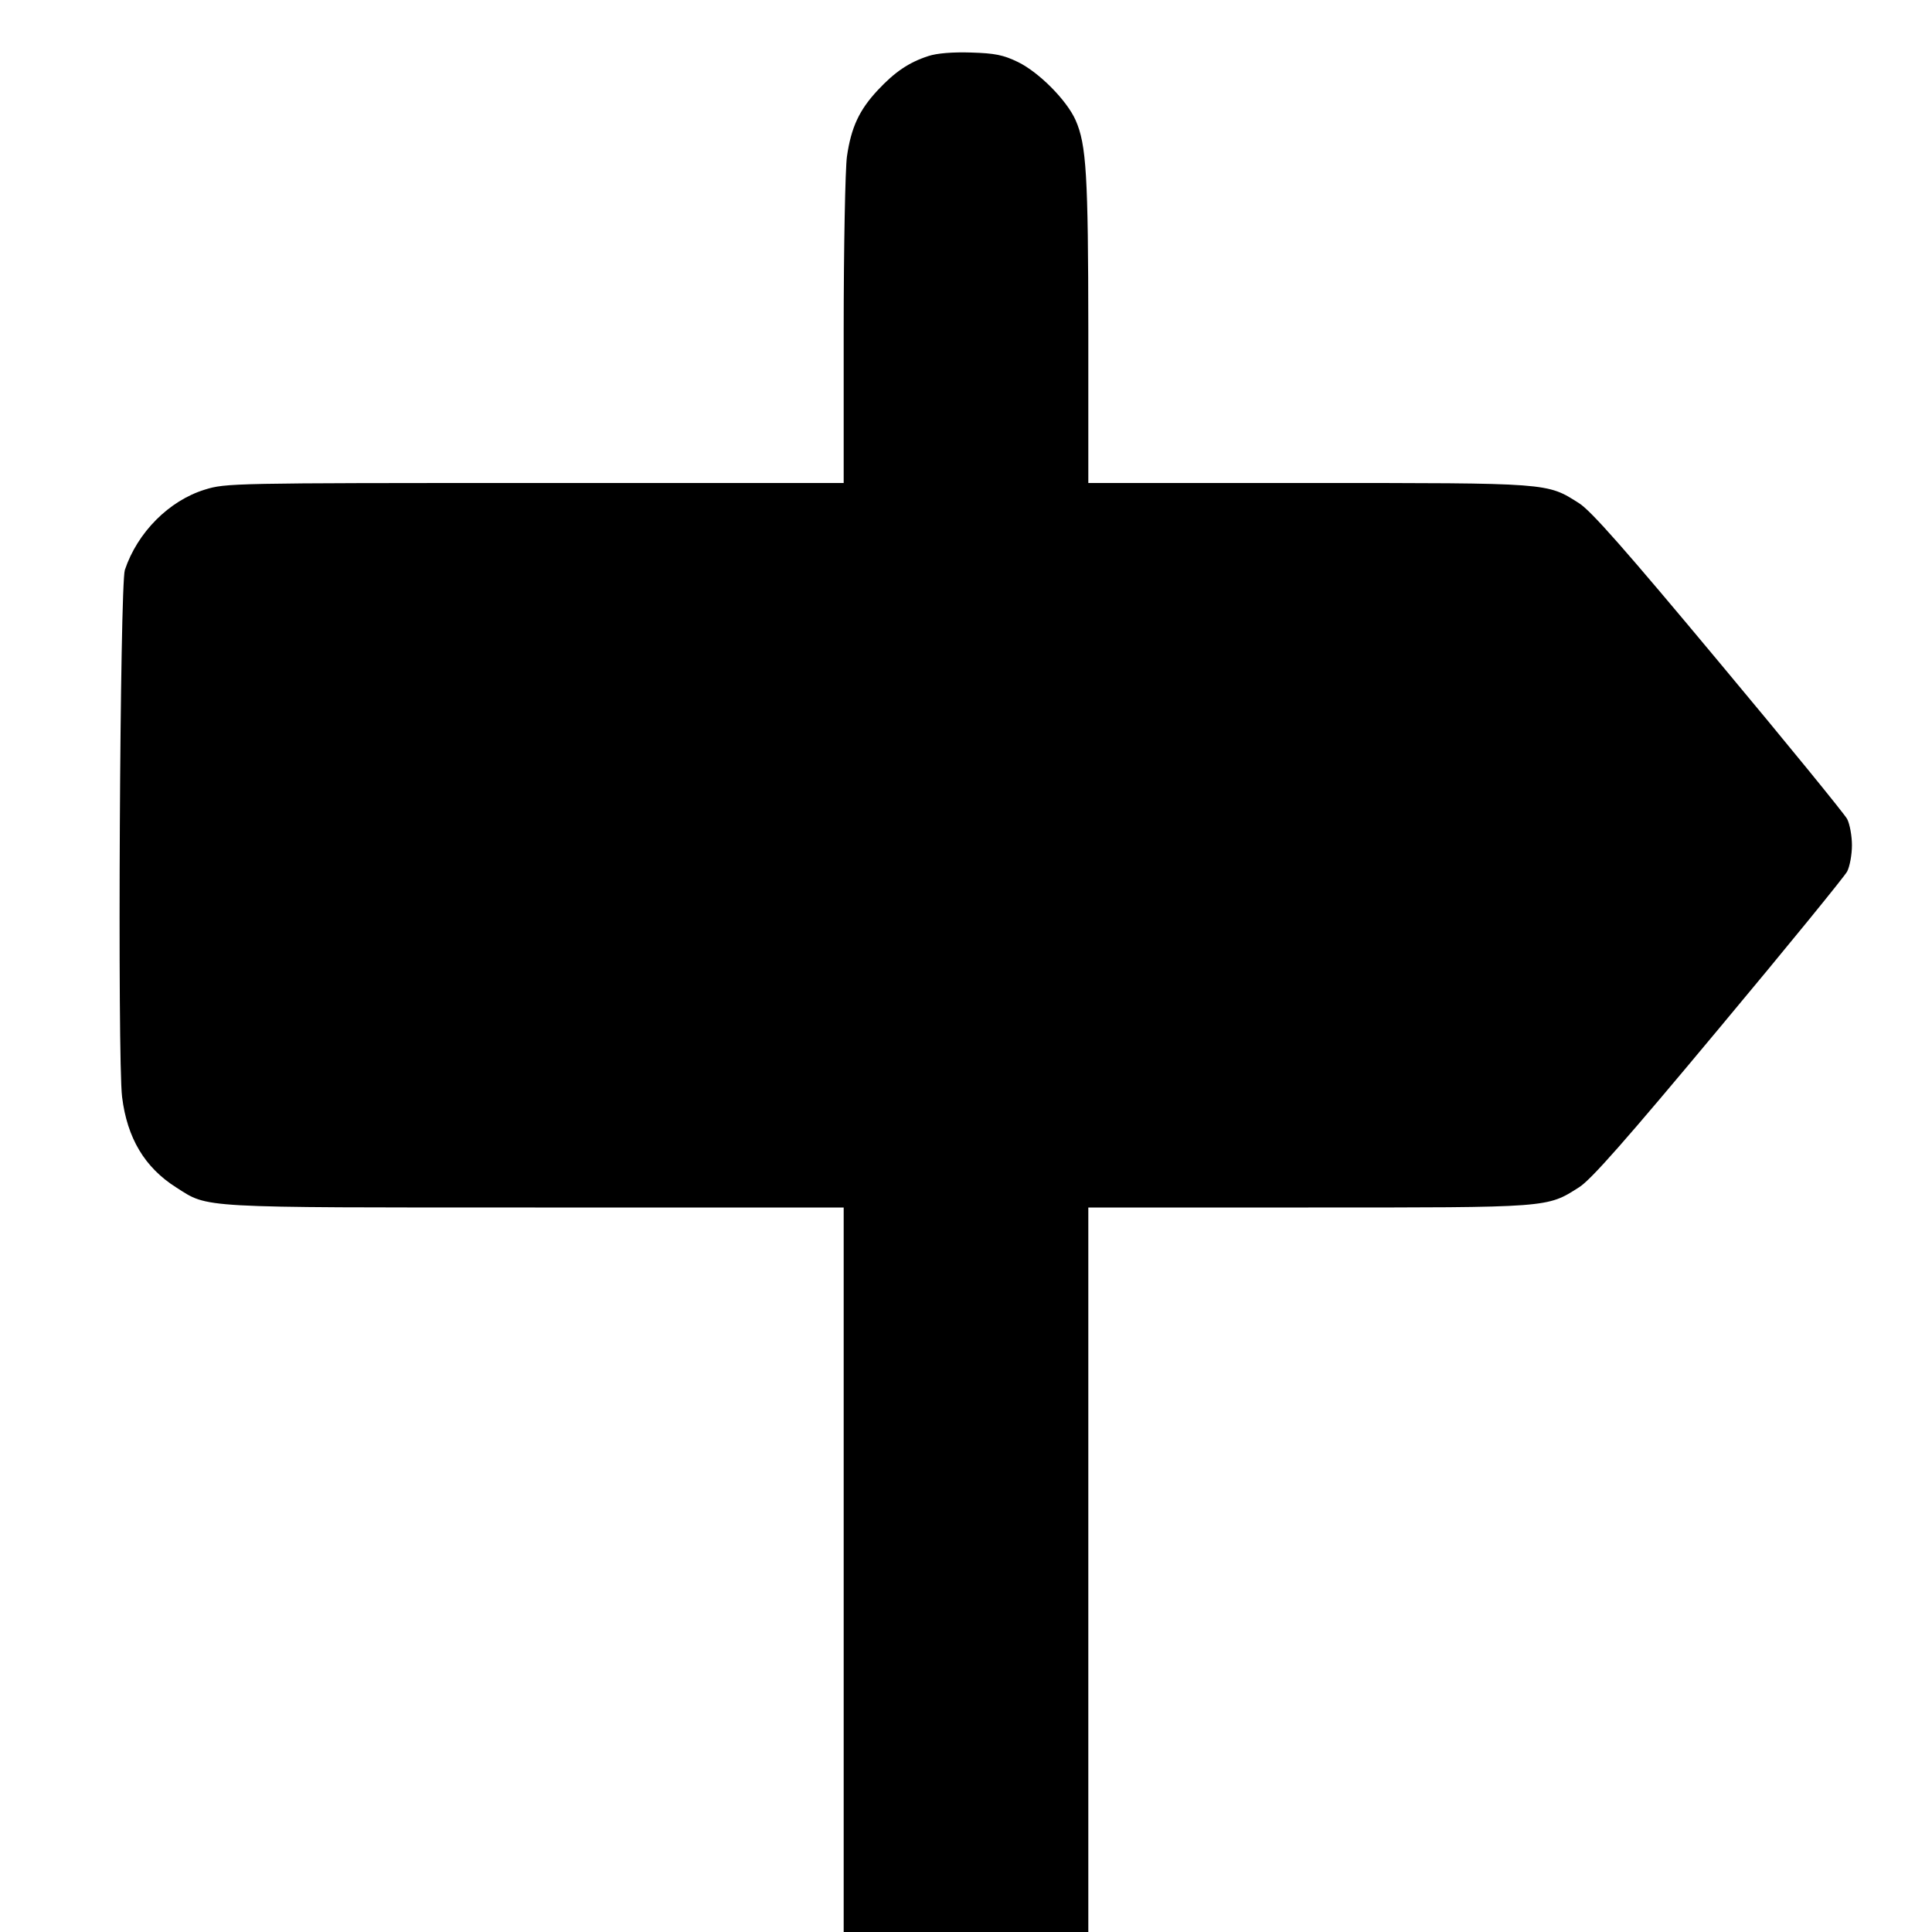<svg width="1em" height="1em" viewBox="0 0 16 16" class="bi bi-signpost-fill" fill="currentColor" xmlns="http://www.w3.org/2000/svg"><path d="M7.689 0.464 C 7.528 0.516,7.411 0.595,7.269 0.747 C 7.116 0.911,7.049 1.054,7.014 1.296 C 7.000 1.397,6.987 2.047,6.987 2.740 L 6.987 4.000 4.429 4.000 C 1.928 4.000,1.868 4.001,1.696 4.055 C 1.400 4.146,1.138 4.409,1.034 4.720 C 0.993 4.844,0.972 8.763,1.011 9.084 C 1.053 9.425,1.198 9.669,1.461 9.835 C 1.730 10.006,1.619 10.000,4.432 10.000 L 6.987 10.000 6.987 13.000 L 6.987 16.000 8.000 16.000 L 9.013 16.000 9.013 13.000 L 9.013 10.000 10.835 10.000 C 12.844 10.000,12.809 10.003,13.078 9.832 C 13.177 9.769,13.461 9.447,14.233 8.521 C 14.797 7.846,15.275 7.259,15.297 7.218 C 15.319 7.176,15.337 7.078,15.337 7.000 C 15.337 6.922,15.319 6.824,15.297 6.782 C 15.275 6.741,14.797 6.154,14.233 5.479 C 13.461 4.553,13.177 4.231,13.078 4.168 C 12.809 3.997,12.844 4.000,10.835 4.000 L 9.013 4.000 9.013 2.740 C 9.012 1.449,8.997 1.198,8.908 0.996 C 8.835 0.831,8.606 0.600,8.431 0.514 C 8.309 0.455,8.241 0.441,8.041 0.435 C 7.890 0.430,7.758 0.441,7.689 0.464 " stroke="none" fill="black" fill-rule="evenodd"></path></svg>